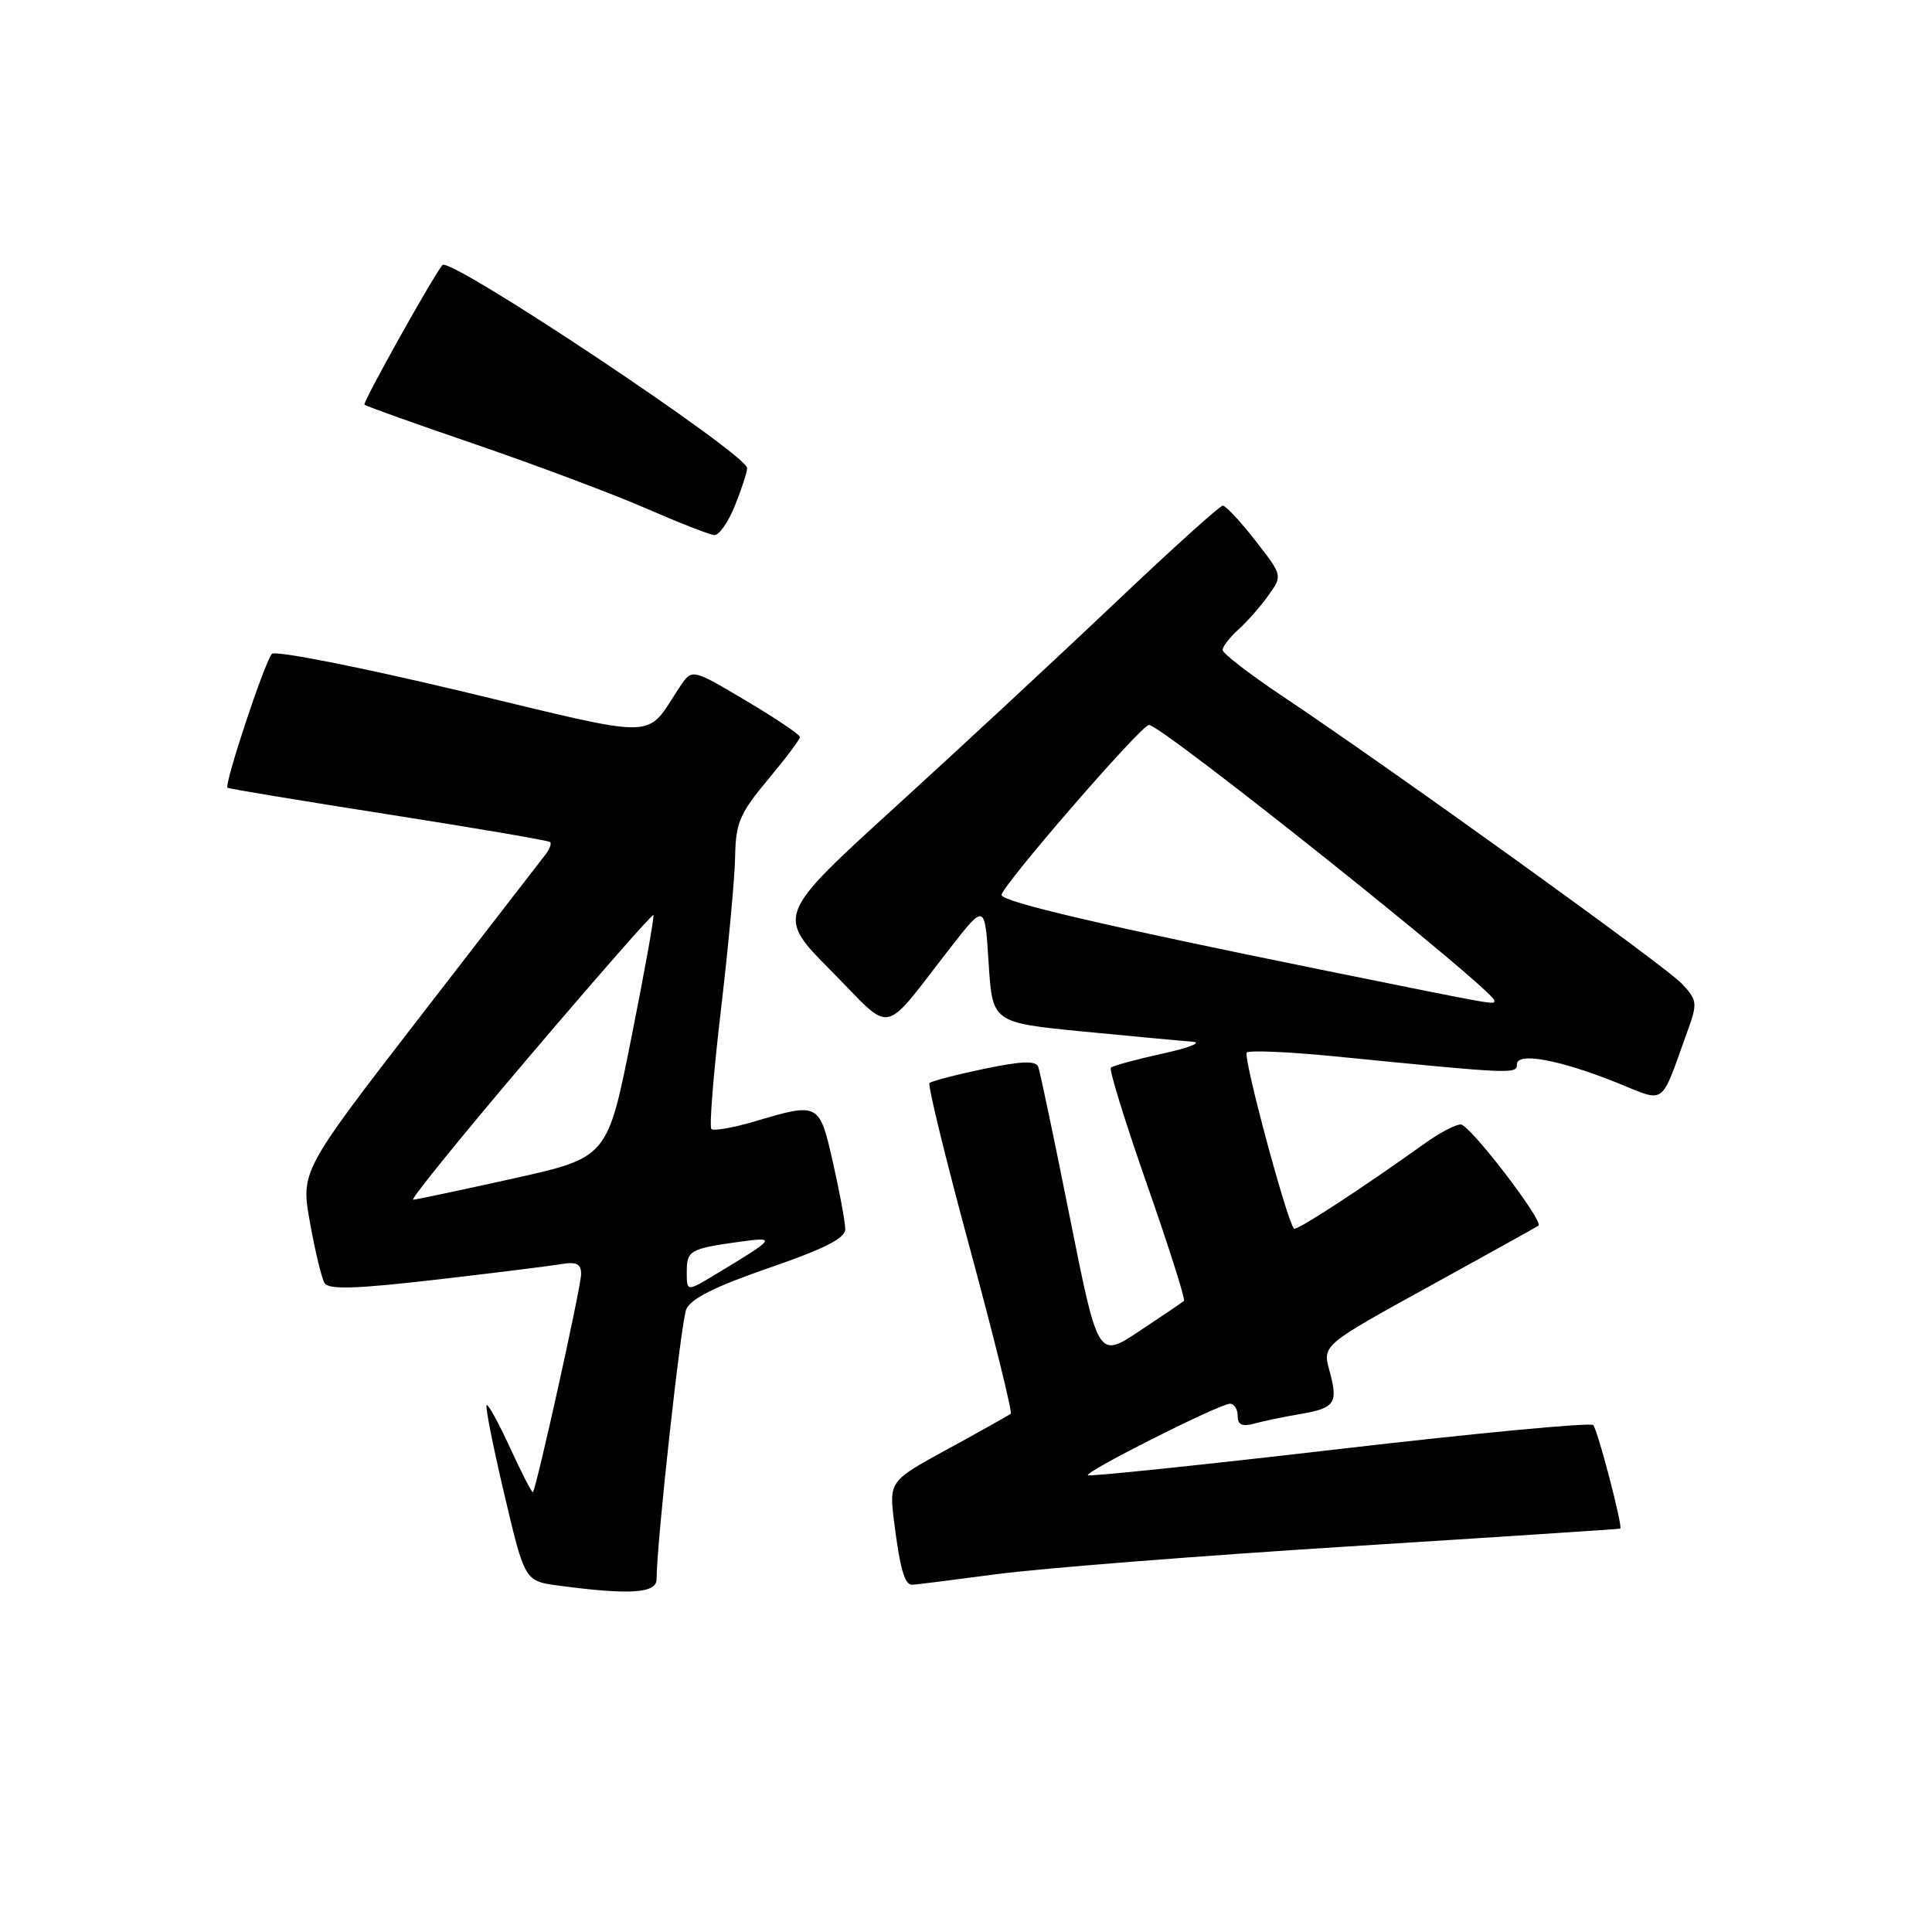 <?xml version="1.0" encoding="UTF-8" standalone="no"?>
<!DOCTYPE svg PUBLIC "-//W3C//DTD SVG 1.1//EN" "http://www.w3.org/Graphics/SVG/1.1/DTD/svg11.dtd" >
<svg xmlns="http://www.w3.org/2000/svg" xmlns:xlink="http://www.w3.org/1999/xlink" version="1.1" viewBox="0 0 256 256">
 <g >
 <path fill="currentColor"
d=" M 87.00 209.27 C 87.00 204.53 90.22 175.24 90.93 173.50 C 91.51 172.09 94.75 170.47 101.88 168.01 C 109.18 165.50 112.00 164.07 112.00 162.89 C 112.00 161.98 111.28 158.04 110.39 154.12 C 108.58 146.10 108.52 146.06 100.08 148.57 C 97.18 149.43 94.56 149.89 94.26 149.60 C 93.97 149.30 94.54 142.18 95.53 133.78 C 96.52 125.38 97.37 116.23 97.41 113.45 C 97.49 109.03 98.03 107.76 101.75 103.31 C 104.09 100.51 106.00 97.97 106.00 97.66 C 106.00 97.34 102.78 95.18 98.84 92.84 C 91.69 88.59 91.69 88.59 90.09 90.99 C 85.38 98.09 88.07 98.04 61.05 91.57 C 47.72 88.39 36.47 86.17 36.03 86.64 C 35.07 87.69 29.65 104.03 30.15 104.38 C 30.34 104.52 39.95 106.11 51.50 107.92 C 63.05 109.73 72.68 111.37 72.89 111.58 C 73.11 111.78 72.83 112.53 72.28 113.23 C 71.73 113.93 64.21 123.66 55.56 134.85 C 39.85 155.20 39.85 155.20 41.08 162.03 C 41.75 165.79 42.62 169.38 43.01 170.02 C 43.55 170.90 47.16 170.79 57.62 169.58 C 65.25 168.70 72.74 167.77 74.25 167.52 C 76.39 167.15 77.00 167.44 77.00 168.83 C 77.00 170.50 71.08 197.24 70.61 197.72 C 70.49 197.84 69.14 195.22 67.61 191.89 C 66.08 188.56 64.67 185.99 64.48 186.19 C 64.28 186.38 65.34 191.71 66.83 198.02 C 69.53 209.50 69.53 209.50 74.02 210.10 C 83.41 211.36 87.00 211.13 87.00 209.27 Z  M 132.18 208.57 C 138.05 207.80 158.97 206.15 178.68 204.91 C 198.38 203.67 214.59 202.61 214.69 202.55 C 215.07 202.35 211.71 189.49 211.11 188.83 C 210.78 188.46 195.65 189.89 177.50 192.00 C 159.35 194.11 144.34 195.67 144.15 195.48 C 143.69 195.02 161.62 186.00 162.98 186.00 C 163.54 186.00 164.00 186.73 164.00 187.62 C 164.00 188.81 164.59 189.07 166.25 188.62 C 167.49 188.28 170.20 187.72 172.27 187.37 C 176.90 186.59 177.35 185.93 176.16 181.63 C 175.23 178.24 175.23 178.24 189.36 170.46 C 197.14 166.18 203.66 162.55 203.85 162.41 C 204.60 161.83 194.75 149.00 193.56 149.00 C 192.86 149.00 190.77 150.09 188.90 151.43 C 180.41 157.51 171.79 163.13 171.46 162.80 C 170.54 161.88 164.67 140.00 165.20 139.47 C 165.53 139.14 170.91 139.38 177.15 140.00 C 200.48 142.32 201.00 142.34 201.00 141.03 C 201.00 139.37 206.64 140.41 214.31 143.49 C 220.84 146.11 219.94 146.78 223.62 136.58 C 224.95 132.90 224.90 132.52 222.83 130.32 C 220.64 127.99 184.57 102.03 169.75 92.12 C 165.49 89.27 162.00 86.57 162.00 86.12 C 162.00 85.68 162.95 84.45 164.11 83.40 C 165.27 82.36 167.06 80.32 168.08 78.88 C 169.95 76.26 169.95 76.26 166.34 71.63 C 164.36 69.08 162.41 67.00 162.03 67.00 C 161.64 67.00 155.28 72.74 147.90 79.75 C 140.51 86.76 127.36 98.98 118.66 106.90 C 102.85 121.31 102.85 121.31 110.18 128.69 C 118.52 137.11 116.64 137.49 126.00 125.49 C 130.50 119.73 130.50 119.73 131.00 127.61 C 131.50 135.50 131.50 135.50 143.50 136.68 C 150.10 137.32 156.62 137.93 158.00 138.03 C 159.38 138.12 157.61 138.83 154.08 139.60 C 150.55 140.38 147.45 141.22 147.19 141.47 C 146.94 141.73 149.10 148.71 152.00 157.00 C 154.90 165.29 157.10 172.21 156.88 172.38 C 156.67 172.56 154.03 174.35 151.00 176.36 C 145.50 180.02 145.50 180.02 141.75 161.26 C 139.69 150.94 137.81 141.99 137.57 141.36 C 137.26 140.52 135.36 140.59 130.38 141.63 C 126.66 142.41 123.41 143.26 123.16 143.51 C 122.91 143.76 125.32 153.64 128.53 165.47 C 131.73 177.30 134.16 187.14 133.93 187.33 C 133.69 187.52 129.97 189.61 125.65 191.97 C 117.80 196.25 117.80 196.25 118.49 201.78 C 119.25 207.84 119.87 210.00 120.86 209.99 C 121.21 209.99 126.30 209.35 132.18 208.57 Z  M 97.39 66.98 C 98.28 64.77 99.00 62.54 99.00 62.03 C 99.00 60.19 59.59 33.92 58.62 35.12 C 57.28 36.78 48.02 53.35 48.29 53.62 C 48.48 53.81 55.13 56.19 63.07 58.90 C 71.00 61.62 81.10 65.41 85.50 67.32 C 89.90 69.24 94.01 70.85 94.64 70.90 C 95.27 70.96 96.51 69.19 97.39 66.98 Z  M 91.00 168.55 C 91.00 165.69 91.40 165.46 98.00 164.54 C 102.96 163.86 102.83 164.03 94.75 168.90 C 91.00 171.16 91.00 171.16 91.00 168.55 Z  M 70.14 139.99 C 79.03 129.53 86.43 121.09 86.58 121.24 C 86.73 121.39 85.42 128.69 83.67 137.45 C 80.50 153.38 80.50 153.38 68.00 156.16 C 61.12 157.69 55.16 158.95 54.74 158.97 C 54.32 158.99 61.25 150.44 70.14 139.99 Z  M 175.00 128.48 C 146.37 122.67 132.96 119.54 132.71 118.61 C 132.47 117.71 151.14 96.14 152.24 96.06 C 153.78 95.94 198.00 131.22 198.00 132.57 C 198.00 133.16 198.98 133.34 175.00 128.48 Z "/>
</g>
</svg>